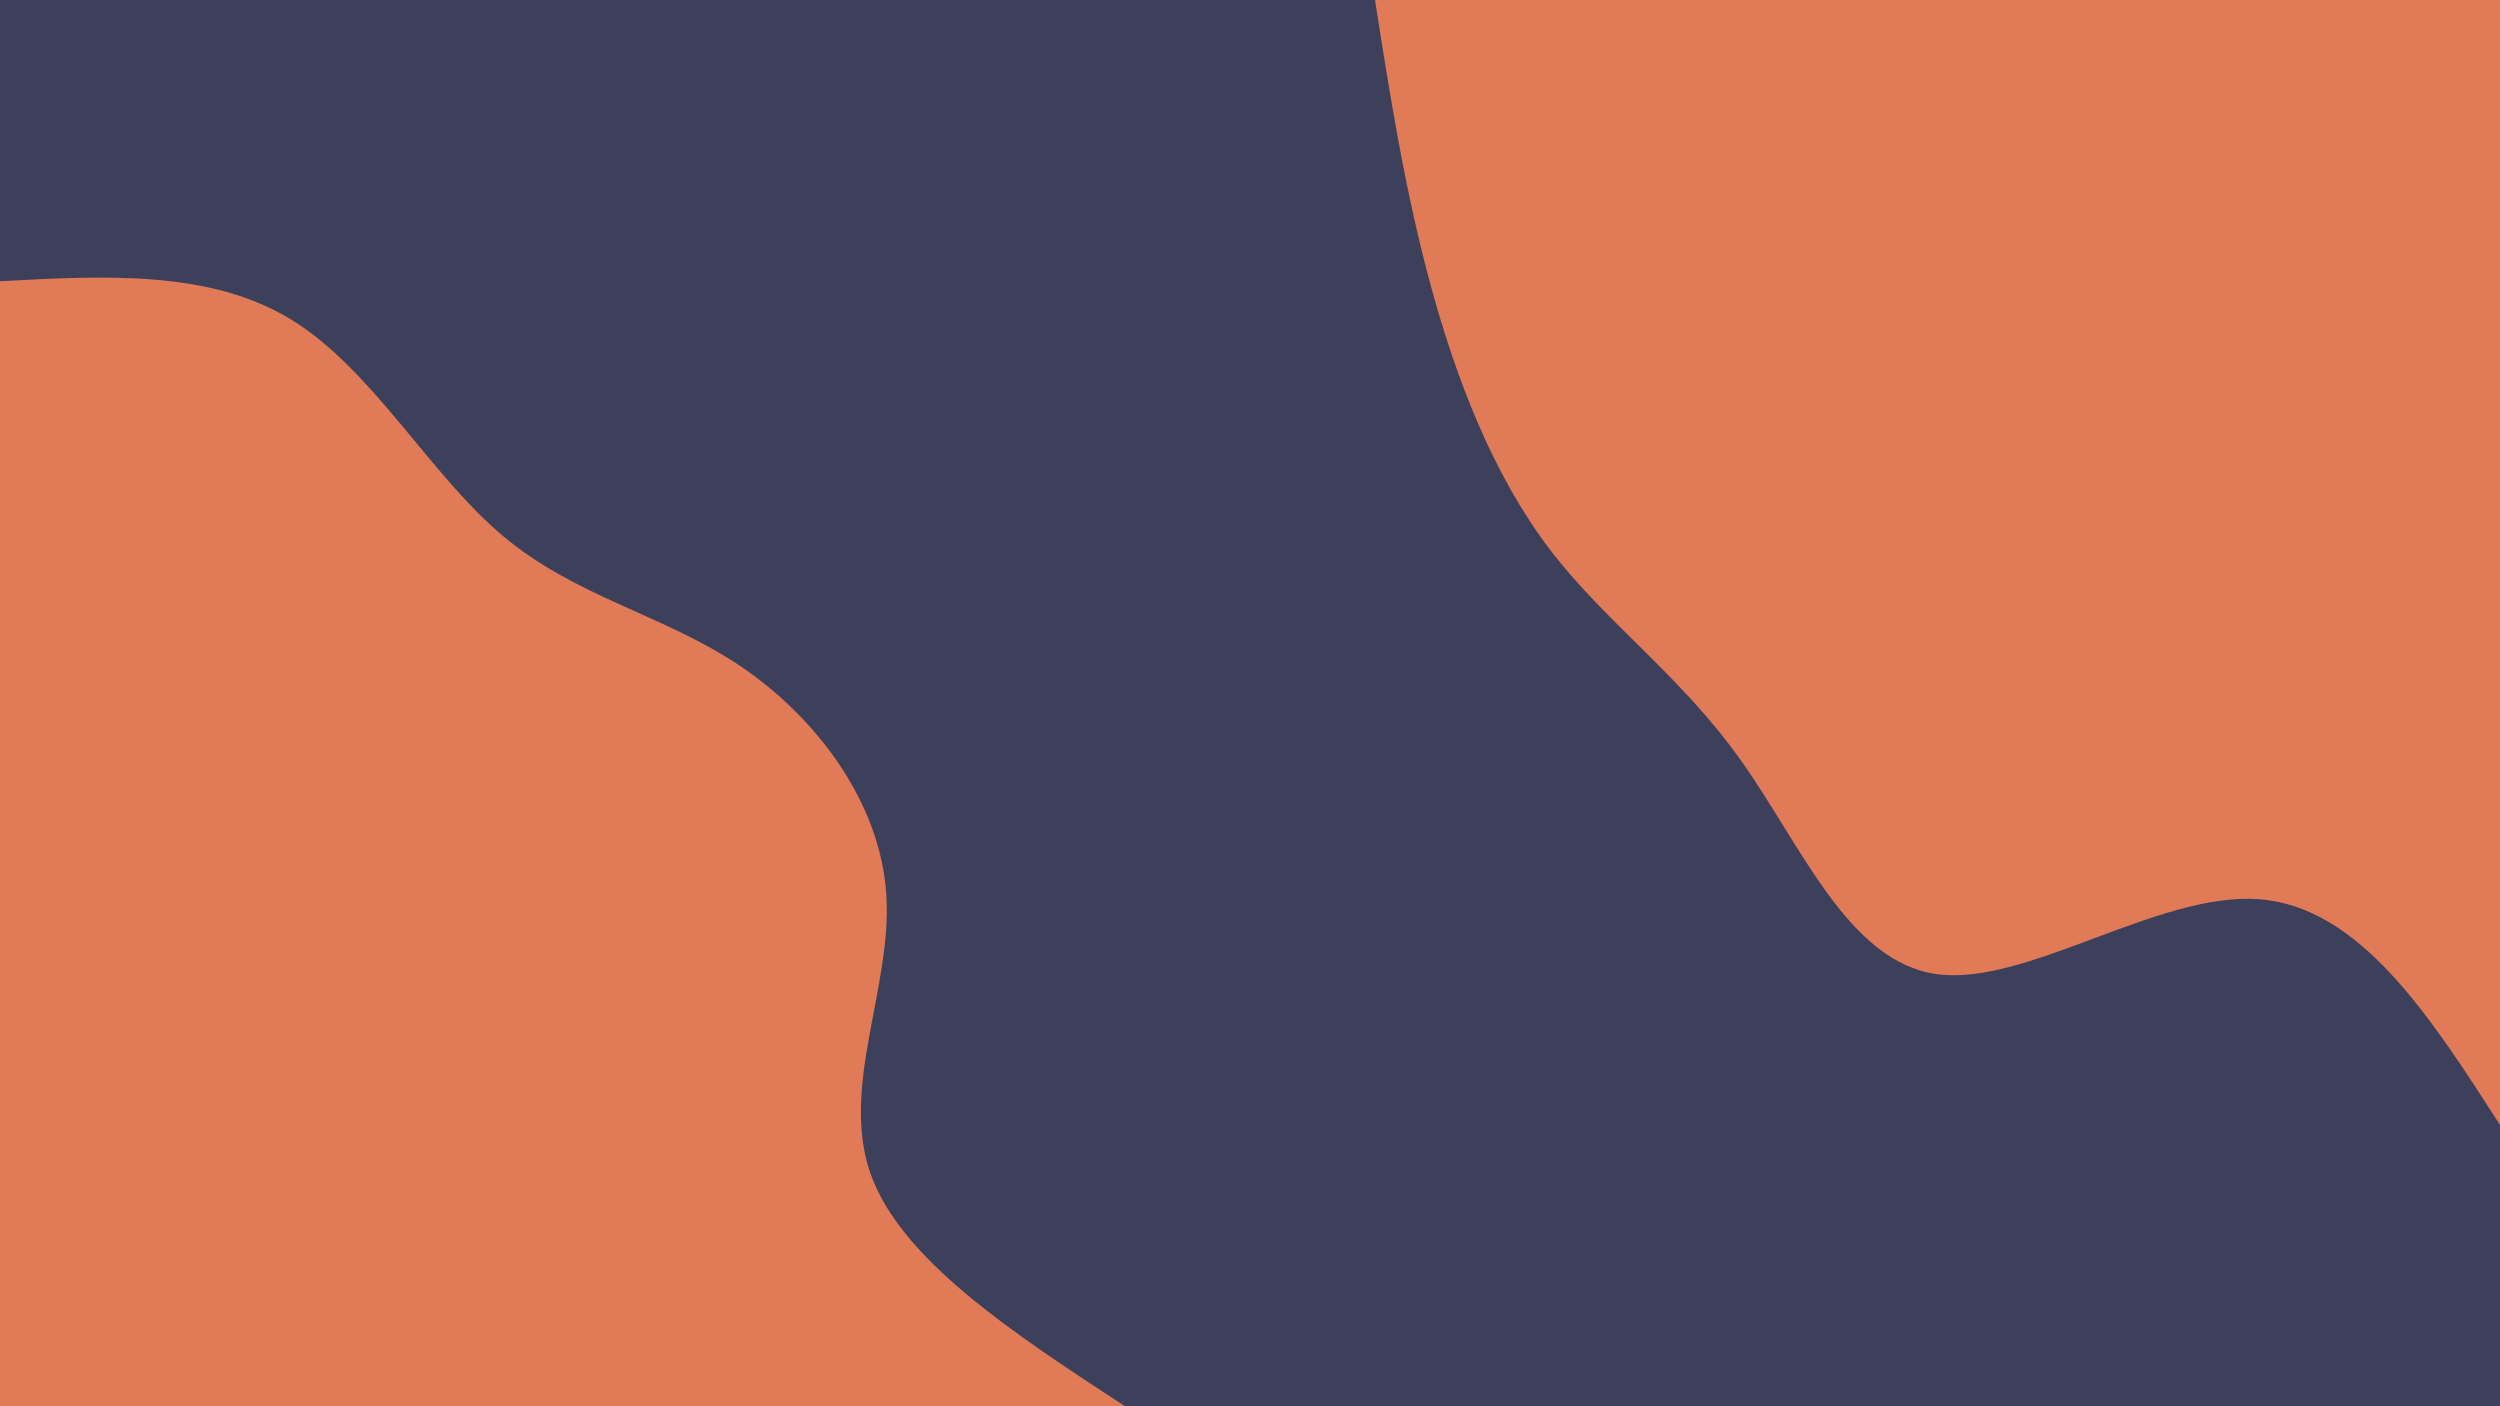 <svg id="visual" viewBox="0 0 1920 1080" width="1920" height="1080" xmlns="http://www.w3.org/2000/svg" xmlns:xlink="http://www.w3.org/1999/xlink" version="1.1"><rect x="0" y="0" width="1920" height="1080" fill="#3D405B"></rect><defs><linearGradient id="grad1_0" x1="43.8%" y1="0%" x2="100%" y2="100%"><stop offset="14.444%" stop-color="#3d405b" stop-opacity="1"></stop><stop offset="85.556%" stop-color="#3d405b" stop-opacity="1"></stop></linearGradient></defs><defs><linearGradient id="grad2_0" x1="0%" y1="0%" x2="56.3%" y2="100%"><stop offset="14.444%" stop-color="#3d405b" stop-opacity="1"></stop><stop offset="85.556%" stop-color="#3d405b" stop-opacity="1"></stop></linearGradient></defs><g transform="translate(1920, 0)"><path d="M0 864C-53.8 780.2 -107.7 696.4 -185.1 690.6C-262.5 684.9 -363.4 757.3 -432 748.2C-500.6 739.2 -536.7 648.7 -583.4 583.4C-630 518 -687.3 477.8 -730.1 421.5C-772.8 365.2 -801.1 292.9 -821 220C-840.9 147.1 -852.5 73.5 -864 0L0 0Z" fill="#e07a57"></path></g><g transform="translate(0, 1080)"><path d="M0 -864C80.6 -868.4 161.3 -872.7 223.6 -834.6C286 -796.4 330 -715.7 386 -668.6C442 -621.4 510 -607.9 568.5 -568.5C627 -529.1 676.1 -463.9 680.7 -393C685.3 -322.1 645.3 -245.5 668.4 -179.1C691.6 -112.7 777.8 -56.3 864 0L0 0Z" fill="#e07a57"></path></g></svg>
